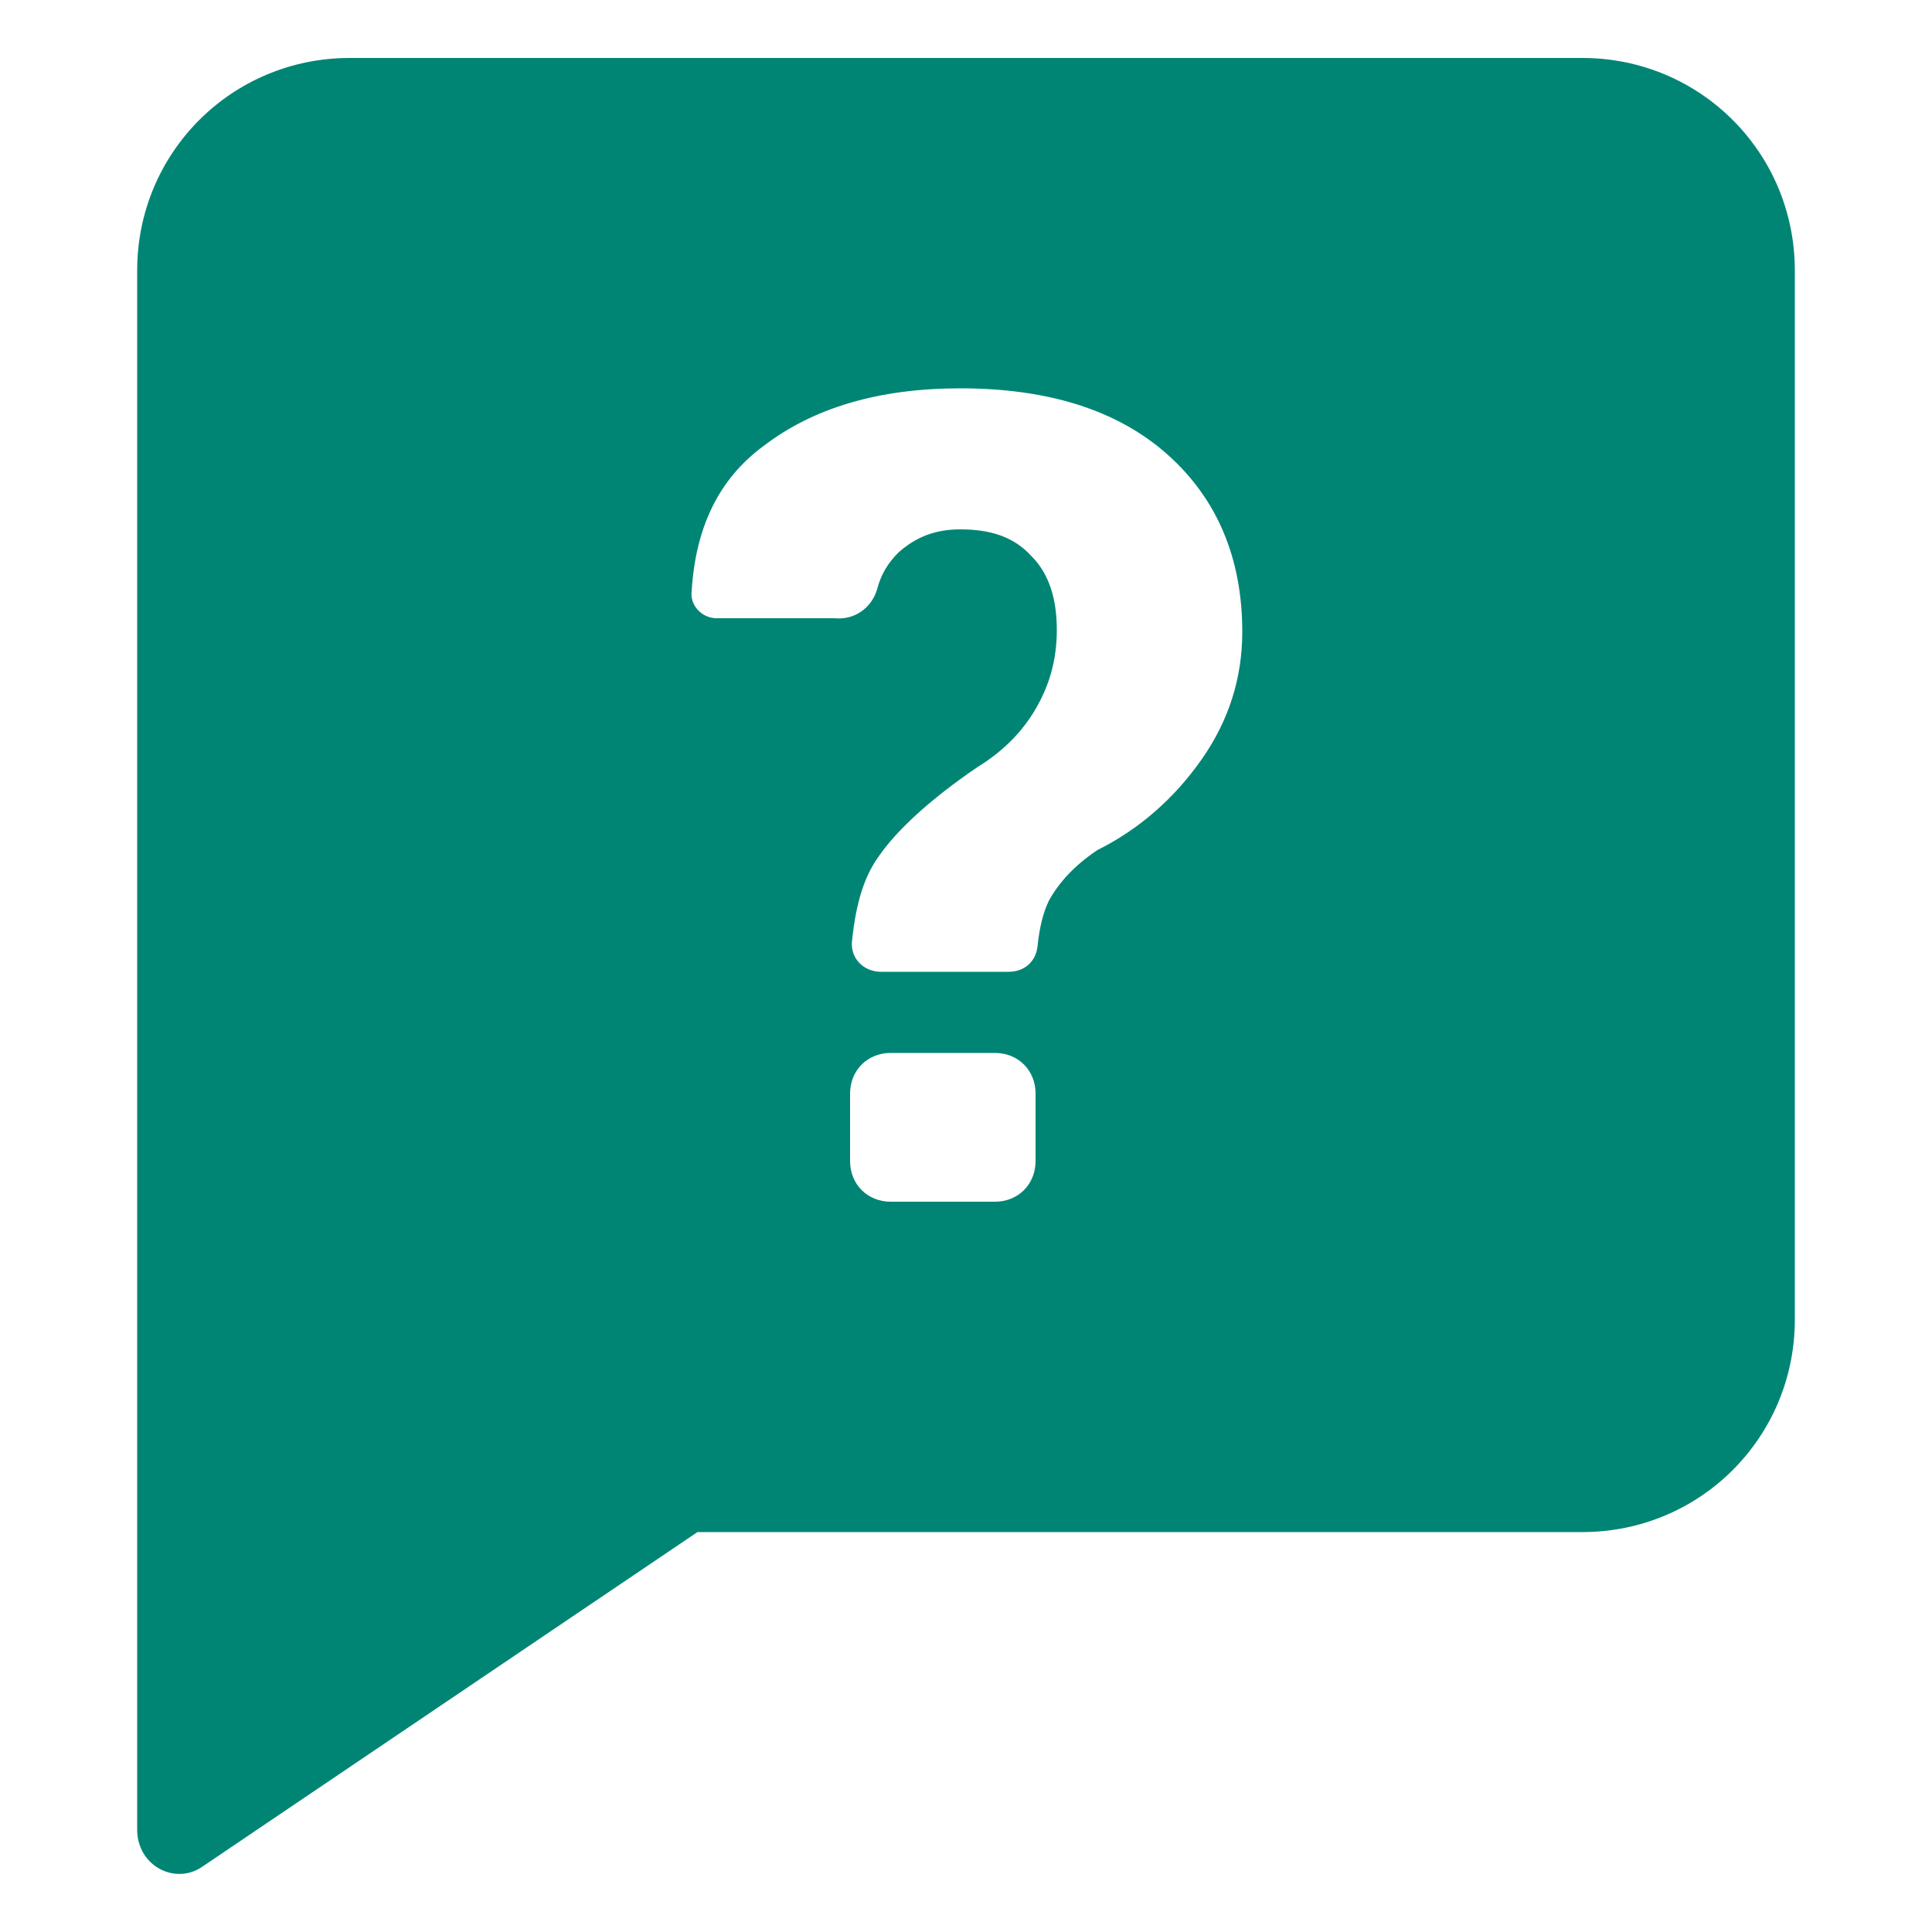 <svg height='100px' width='100px'  fill="#008575" xmlns="http://www.w3.org/2000/svg" xmlns:xlink="http://www.w3.org/1999/xlink" version="1.1" x="0px" y="0px" viewBox="0 0 100 100" enable-background="new 0 0 100 100" xml:space="preserve"><path d="M10.5,96.6l25.6-17.3h45.8c6.1,0,11-4.9,11-11V14c0-6.1-4.9-11-11-11H18.1c-6.1,0-11,4.9-11,11v46v8.2v26.5  C7.1,96.6,9.1,97.6,10.5,96.6z M53.6,60.1c0,1.2-0.9,2.1-2.1,2.1h-5.4c-1.2,0-2.1-0.9-2.1-2.1v-3.5c0-1.2,0.9-2.1,2.1-2.1h5.4  c1.2,0,2.1,0.9,2.1,2.1V60.1z M39.5,23.1c2.6-2,6-3,10.2-3c4.5,0,8.1,1.1,10.7,3.4c2.6,2.3,3.9,5.4,3.9,9.2c0,2.4-0.7,4.6-2.1,6.6  c-1.4,2-3.2,3.6-5.4,4.7c-1.2,0.8-2,1.7-2.5,2.6C54,47.2,53.8,48,53.7,49c-0.1,0.8-0.7,1.3-1.5,1.3h-6.6c-0.9,0-1.6-0.7-1.5-1.6  c0.2-1.9,0.6-3.3,1.4-4.4c0.9-1.3,2.6-2.9,5.1-4.6c1.3-0.8,2.3-1.8,3-3c0.7-1.2,1.1-2.5,1.1-4.1c0-1.6-0.4-2.9-1.3-3.8  c-0.9-1-2.1-1.4-3.7-1.4c-1.3,0-2.3,0.4-3.2,1.2c-0.5,0.5-0.9,1.1-1.1,1.9c-0.3,1-1.2,1.6-2.2,1.5L37.1,32c-0.8,0-1.4-0.7-1.3-1.4  C36,27.3,37.2,24.8,39.5,23.1z"></path></svg>
